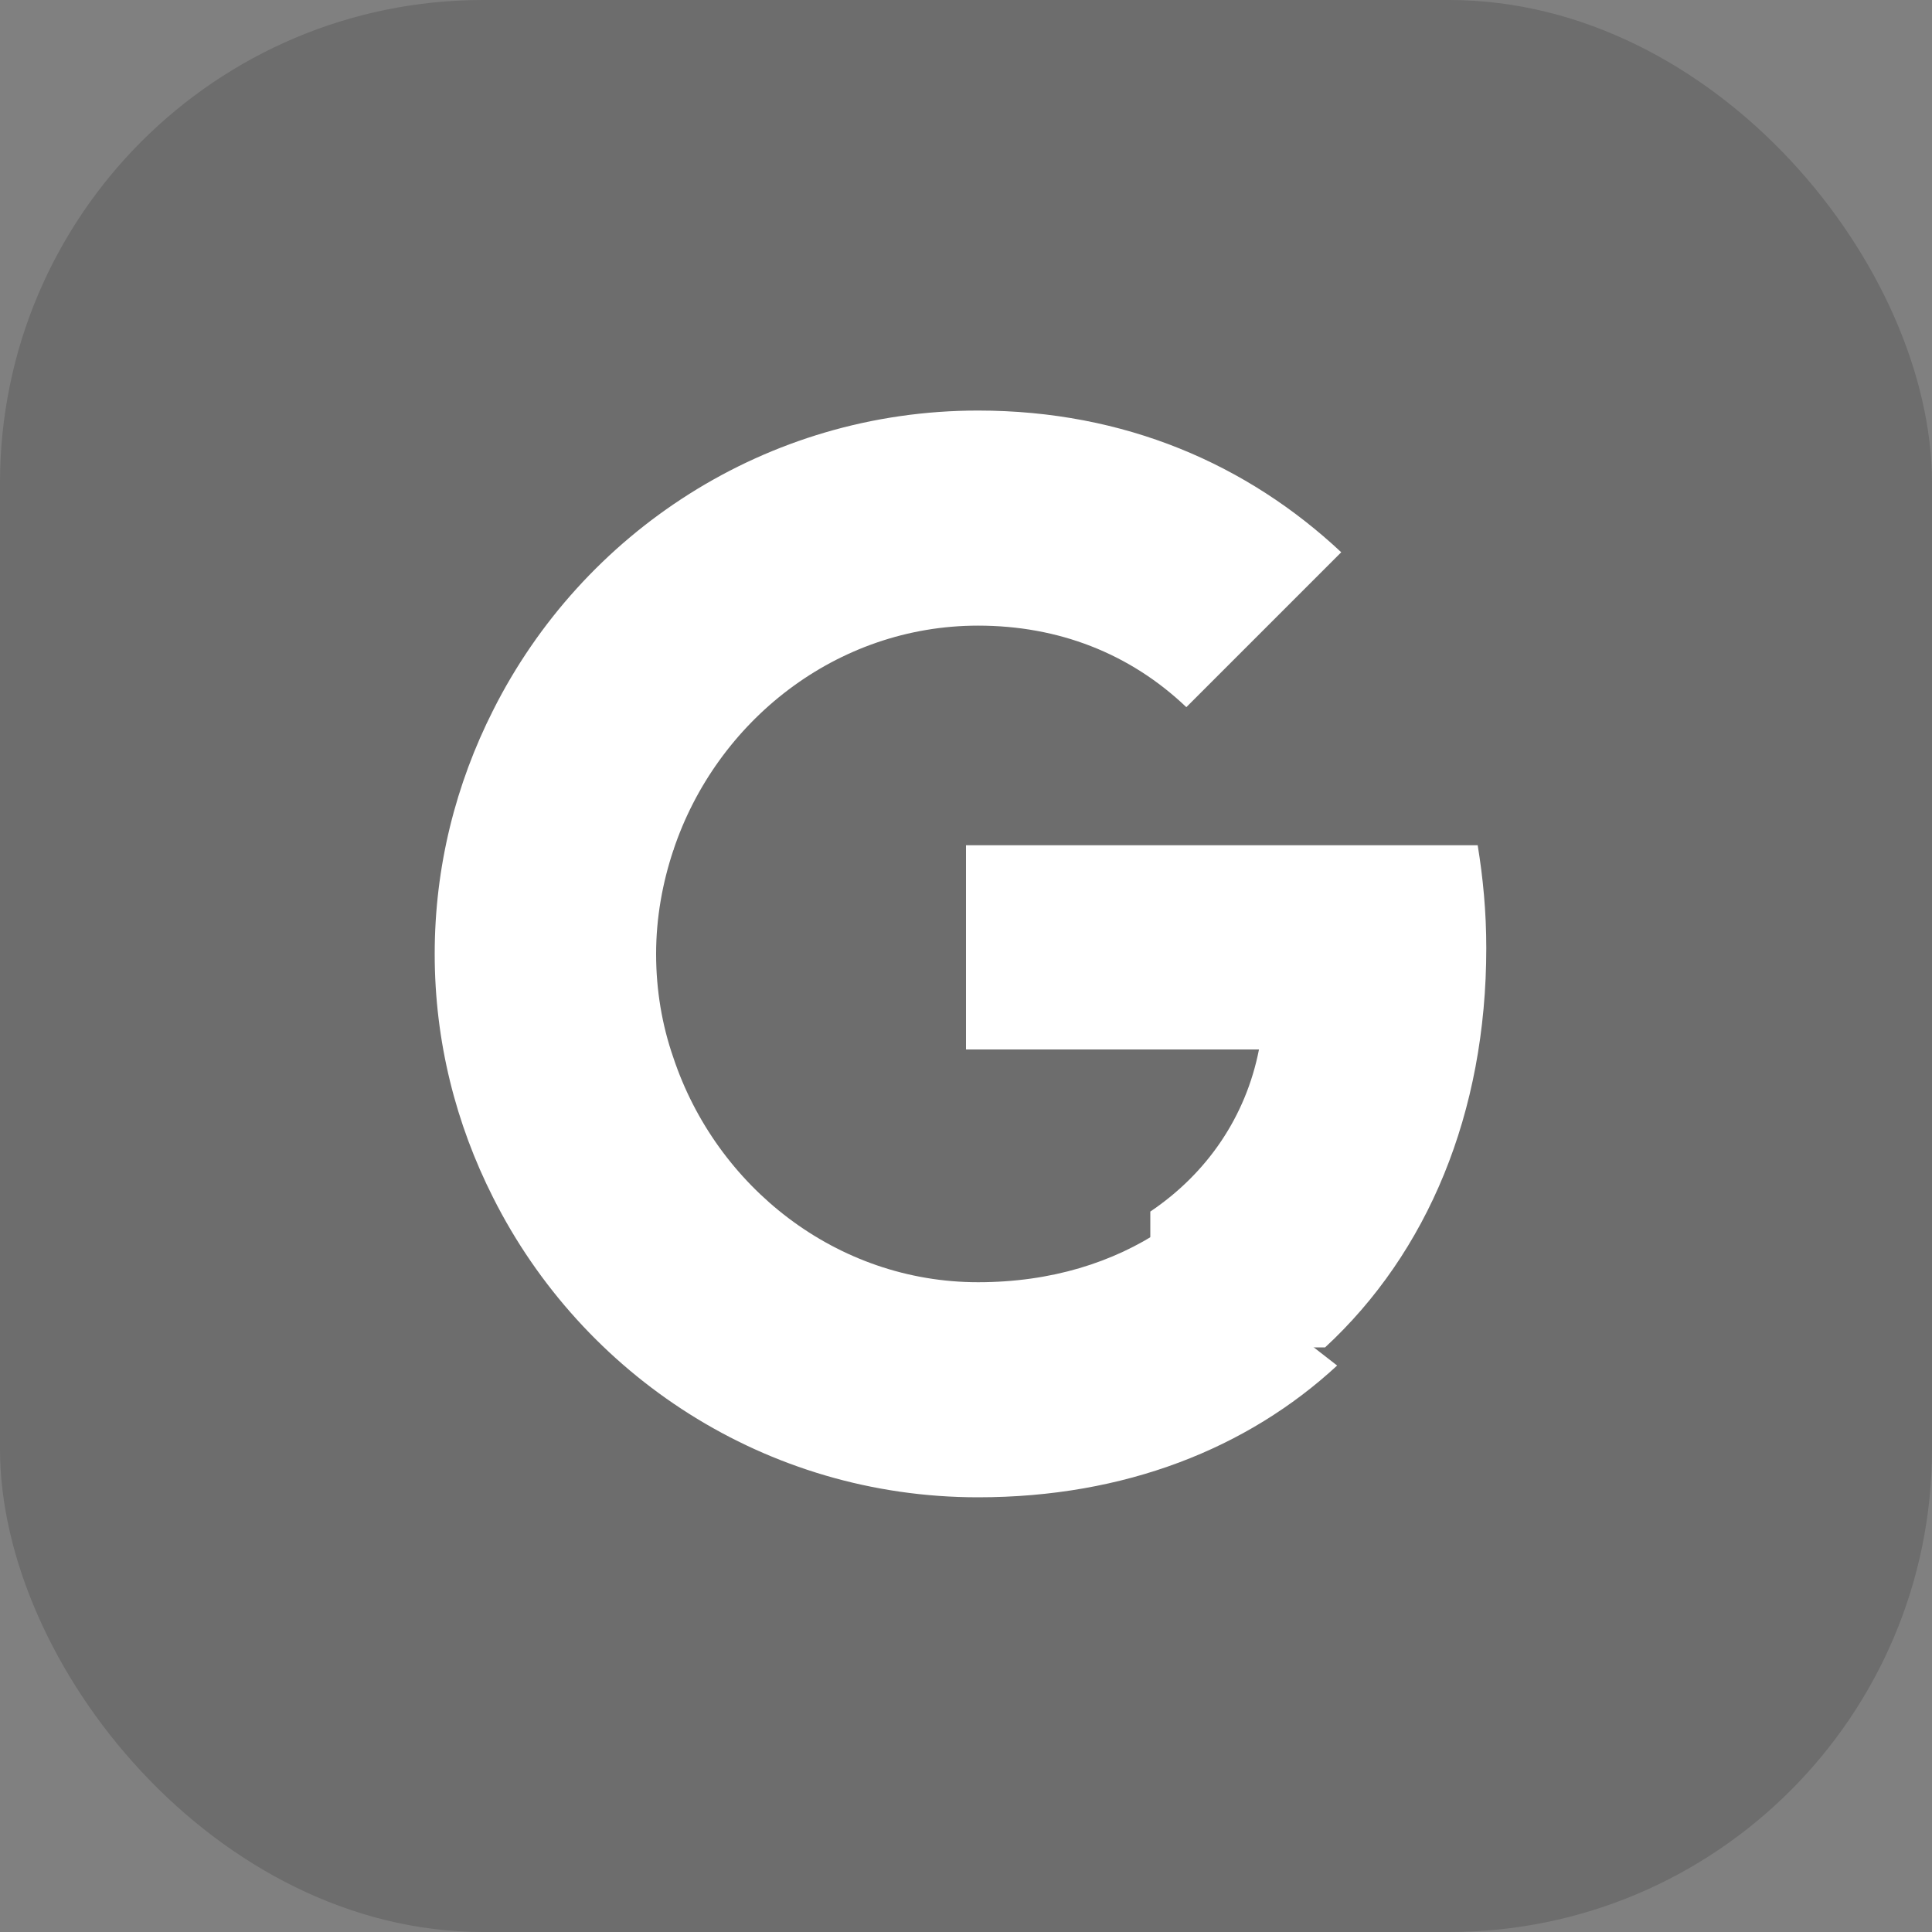 <svg width="40" height="40" viewBox="0 0 40 40" fill="none" xmlns="http://www.w3.org/2000/svg">
<rect x="0" y="0" width="40" height="40" fill="#808080" stroke="none"/>
<rect width="40" height="40" rx="10" fill="black" fill-opacity="0.15"/>
<g clip-path="url(#clip0)">
<path d="M30.772 19.628C30.772 18.887 30.706 18.184 30.594 17.5H20V21.728H26.066C25.794 23.116 24.997 24.288 23.816 25.084V27.897H27.434C29.553 25.938 30.772 23.05 30.772 19.628Z" fill="white"/>
<path d="M20.25 31C23.288 31 25.828 29.988 27.684 28.272L24.066 25.459C23.053 26.134 21.769 26.547 20.25 26.547C17.316 26.547 14.831 24.569 13.941 21.897H10.209V24.794C12.056 28.469 15.853 31 20.25 31Z" fill="white"/>
<path d="M13.941 21.897C13.706 21.222 13.584 20.5 13.584 19.75C13.584 19 13.716 18.278 13.941 17.603V14.706H10.209C9.441 16.225 9 17.931 9 19.75C9 21.569 9.441 23.275 10.209 24.794L13.941 21.897Z" fill="white"/>
<path d="M20.25 12.953C21.909 12.953 23.391 13.525 24.562 14.641L27.769 11.434C25.828 9.616 23.288 8.5 20.25 8.5C15.853 8.5 12.056 11.031 10.209 14.706L13.941 17.603C14.831 14.931 17.316 12.953 20.25 12.953Z" fill="white"/>
</g>
<defs>
<clipPath id="clip0">
<rect width="22.5" height="22.5" fill="white" transform="translate(8.5 8.5)"/>
</clipPath>
</defs>
</svg>

